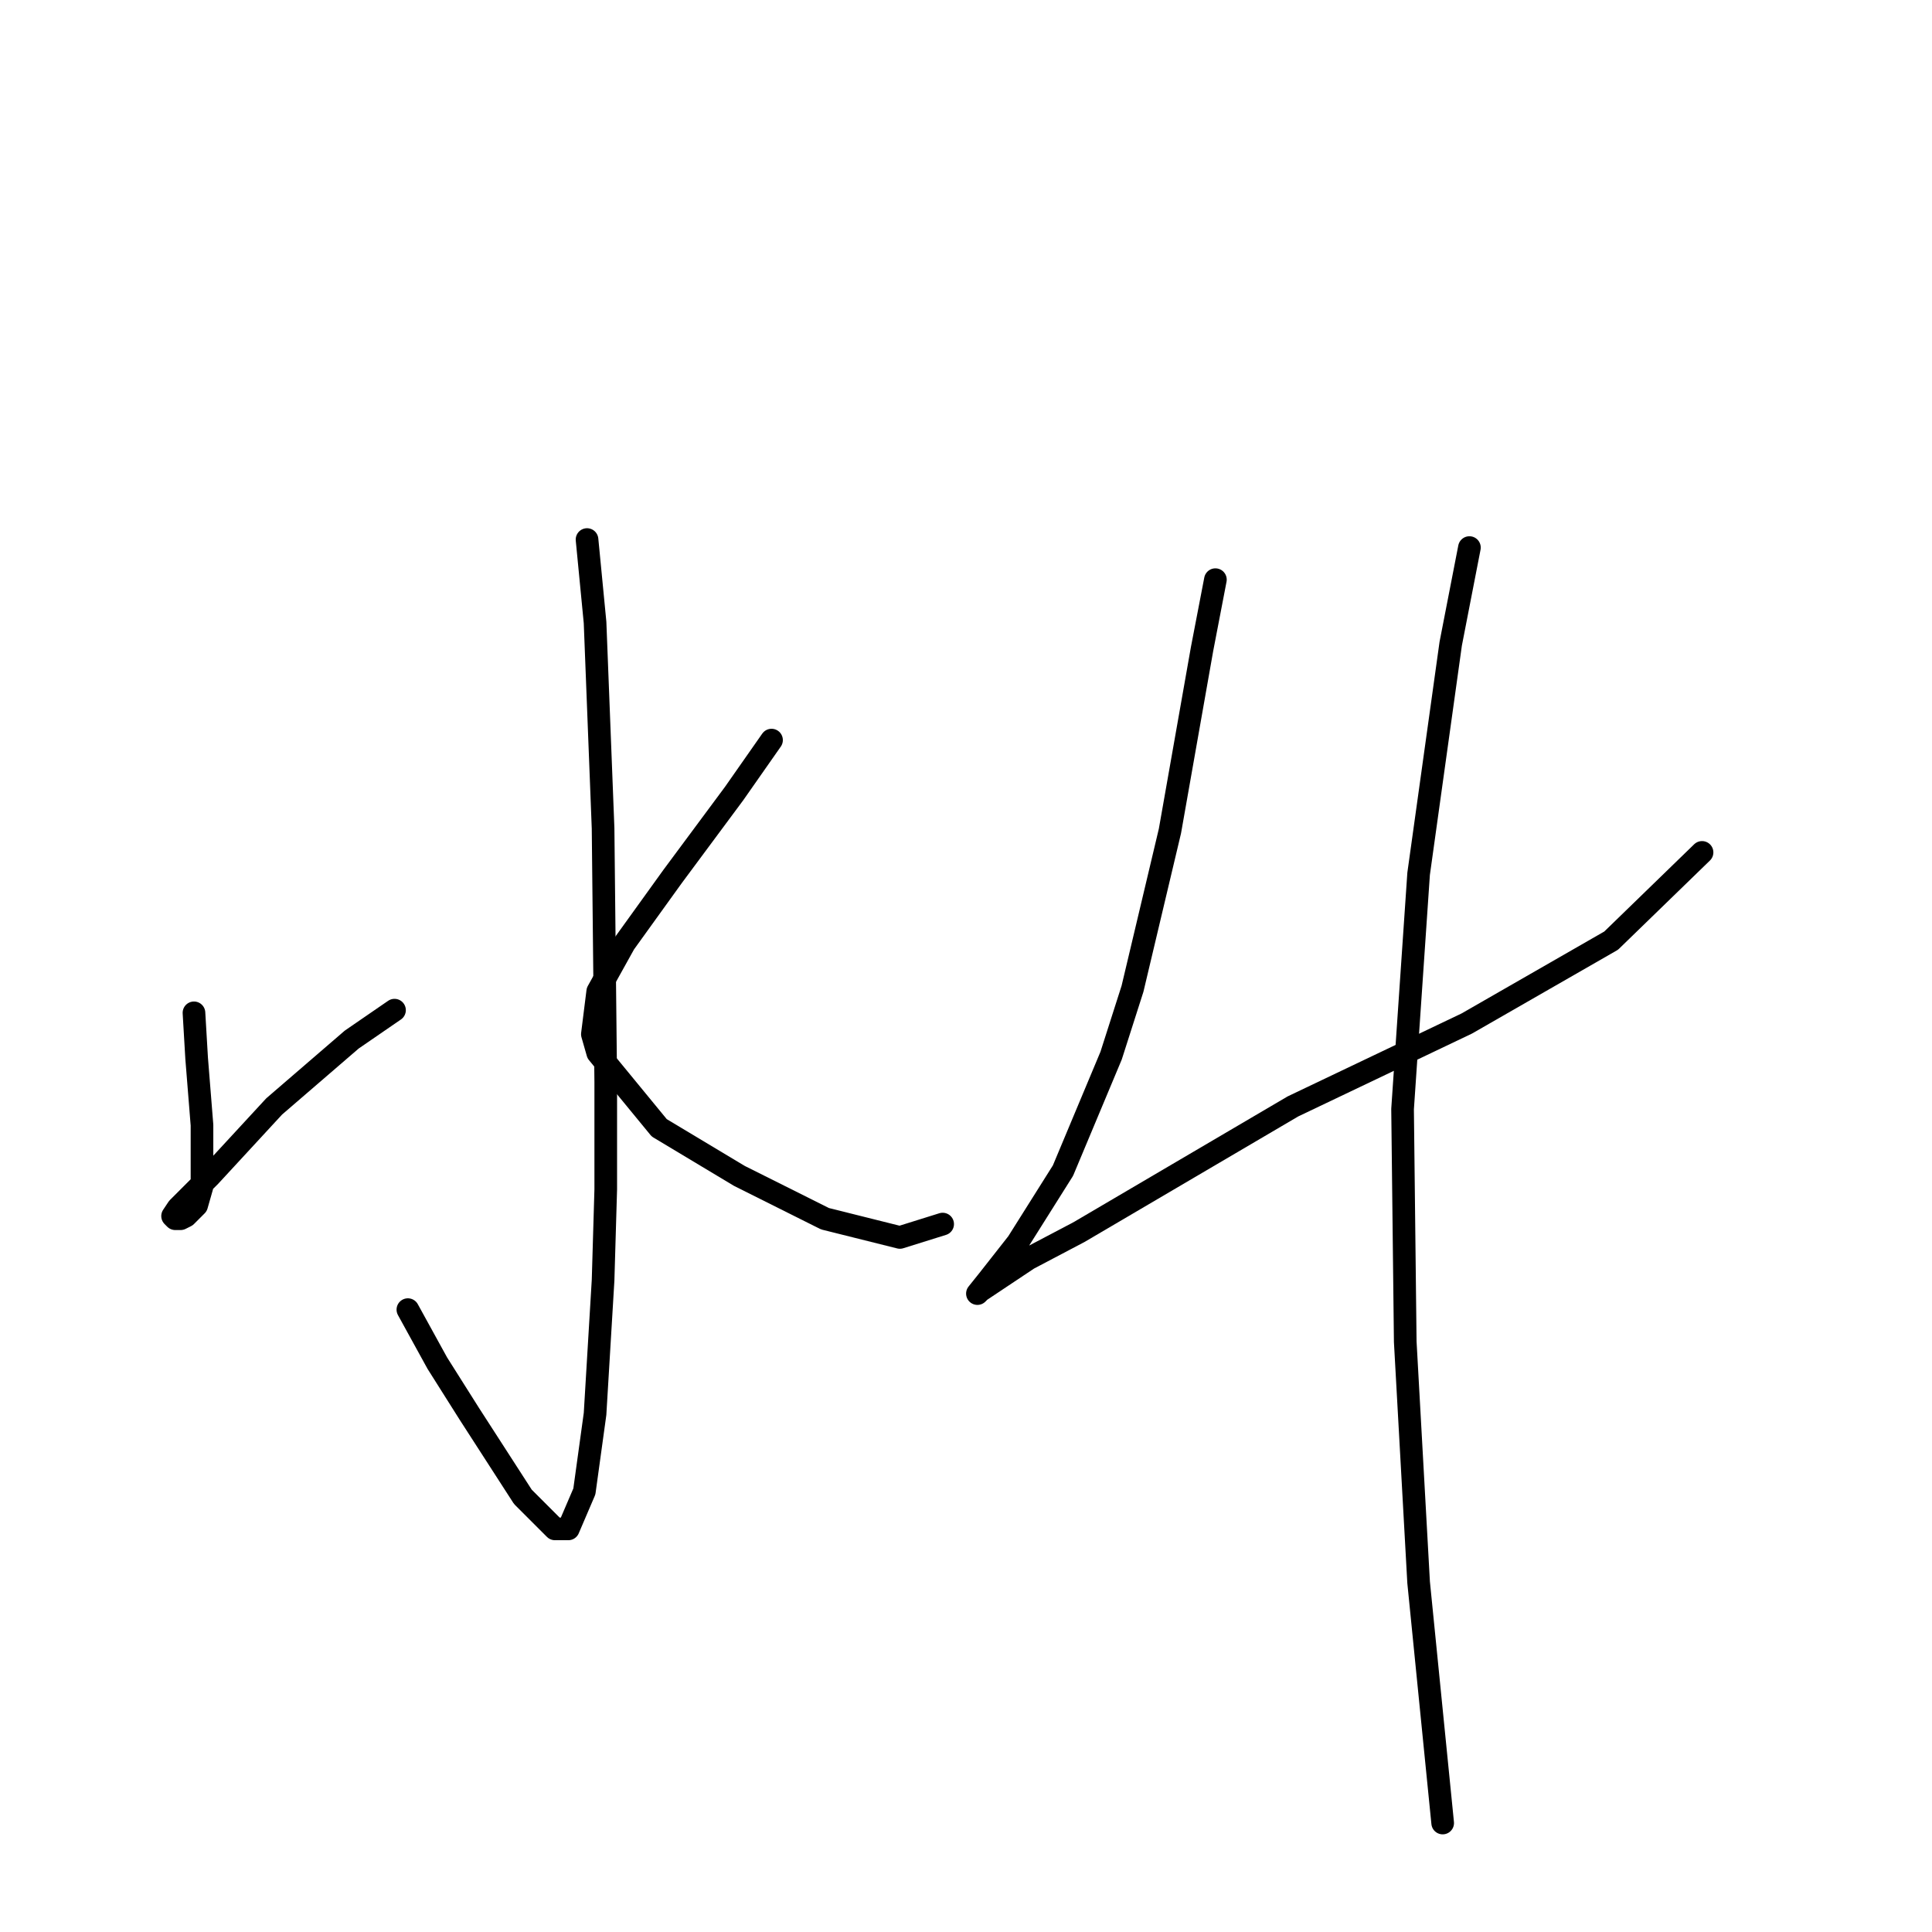 <?xml version="1.0" standalone="no"?>
    <svg width="256" height="256" xmlns="http://www.w3.org/2000/svg" version="1.1">
    <polyline stroke="black" stroke-width="3" stroke-linecap="round" fill="transparent" stroke-linejoin="round" points="77.785 71.493 78.848 82.477 79.911 109.758 80.265 143.417 80.265 157.59 79.911 169.636 78.848 187.351 77.431 197.626 75.305 202.586 73.533 202.586 69.282 198.335 62.195 187.351 57.944 180.619 54.046 173.533 54.046 173.533 " />
        <polyline stroke="black" stroke-width="3" stroke-linecap="round" fill="transparent" stroke-linejoin="round" points="25.702 134.205 26.056 140.229 26.765 149.086 26.765 152.629 26.765 157.235 26.056 159.715 25.348 160.424 24.639 161.133 23.931 161.487 23.222 161.487 22.868 161.133 23.576 160.07 27.828 155.818 36.331 146.606 46.606 137.749 52.275 133.851 52.275 133.851 " />
        <polyline stroke="black" stroke-width="3" stroke-linecap="round" fill="transparent" stroke-linejoin="round" points="102.232 98.066 97.272 105.152 89.123 116.136 82.745 124.994 79.202 131.371 78.493 137.04 79.202 139.52 87.351 149.441 97.98 155.818 109.318 161.487 119.239 163.967 124.907 162.196 124.907 162.196 " />
        <polyline stroke="black" stroke-width="3" stroke-linecap="round" fill="transparent" stroke-linejoin="round" points="161.047 76.808 159.275 86.02 157.149 98.066 155.023 110.113 150.063 131.017 147.229 139.874 140.851 155.109 134.828 164.676 130.931 169.636 129.513 171.407 129.868 171.053 136.245 166.802 142.977 163.258 171.321 146.606 194.351 135.623 213.484 124.639 225.53 112.947 225.53 112.947 " />
        <polyline stroke="black" stroke-width="3" stroke-linecap="round" fill="transparent" stroke-linejoin="round" points="194.706 72.556 192.225 85.311 187.974 115.782 185.848 146.96 186.202 177.785 187.974 209.672 191.162 241.56 191.162 241.56 " />
        </svg>